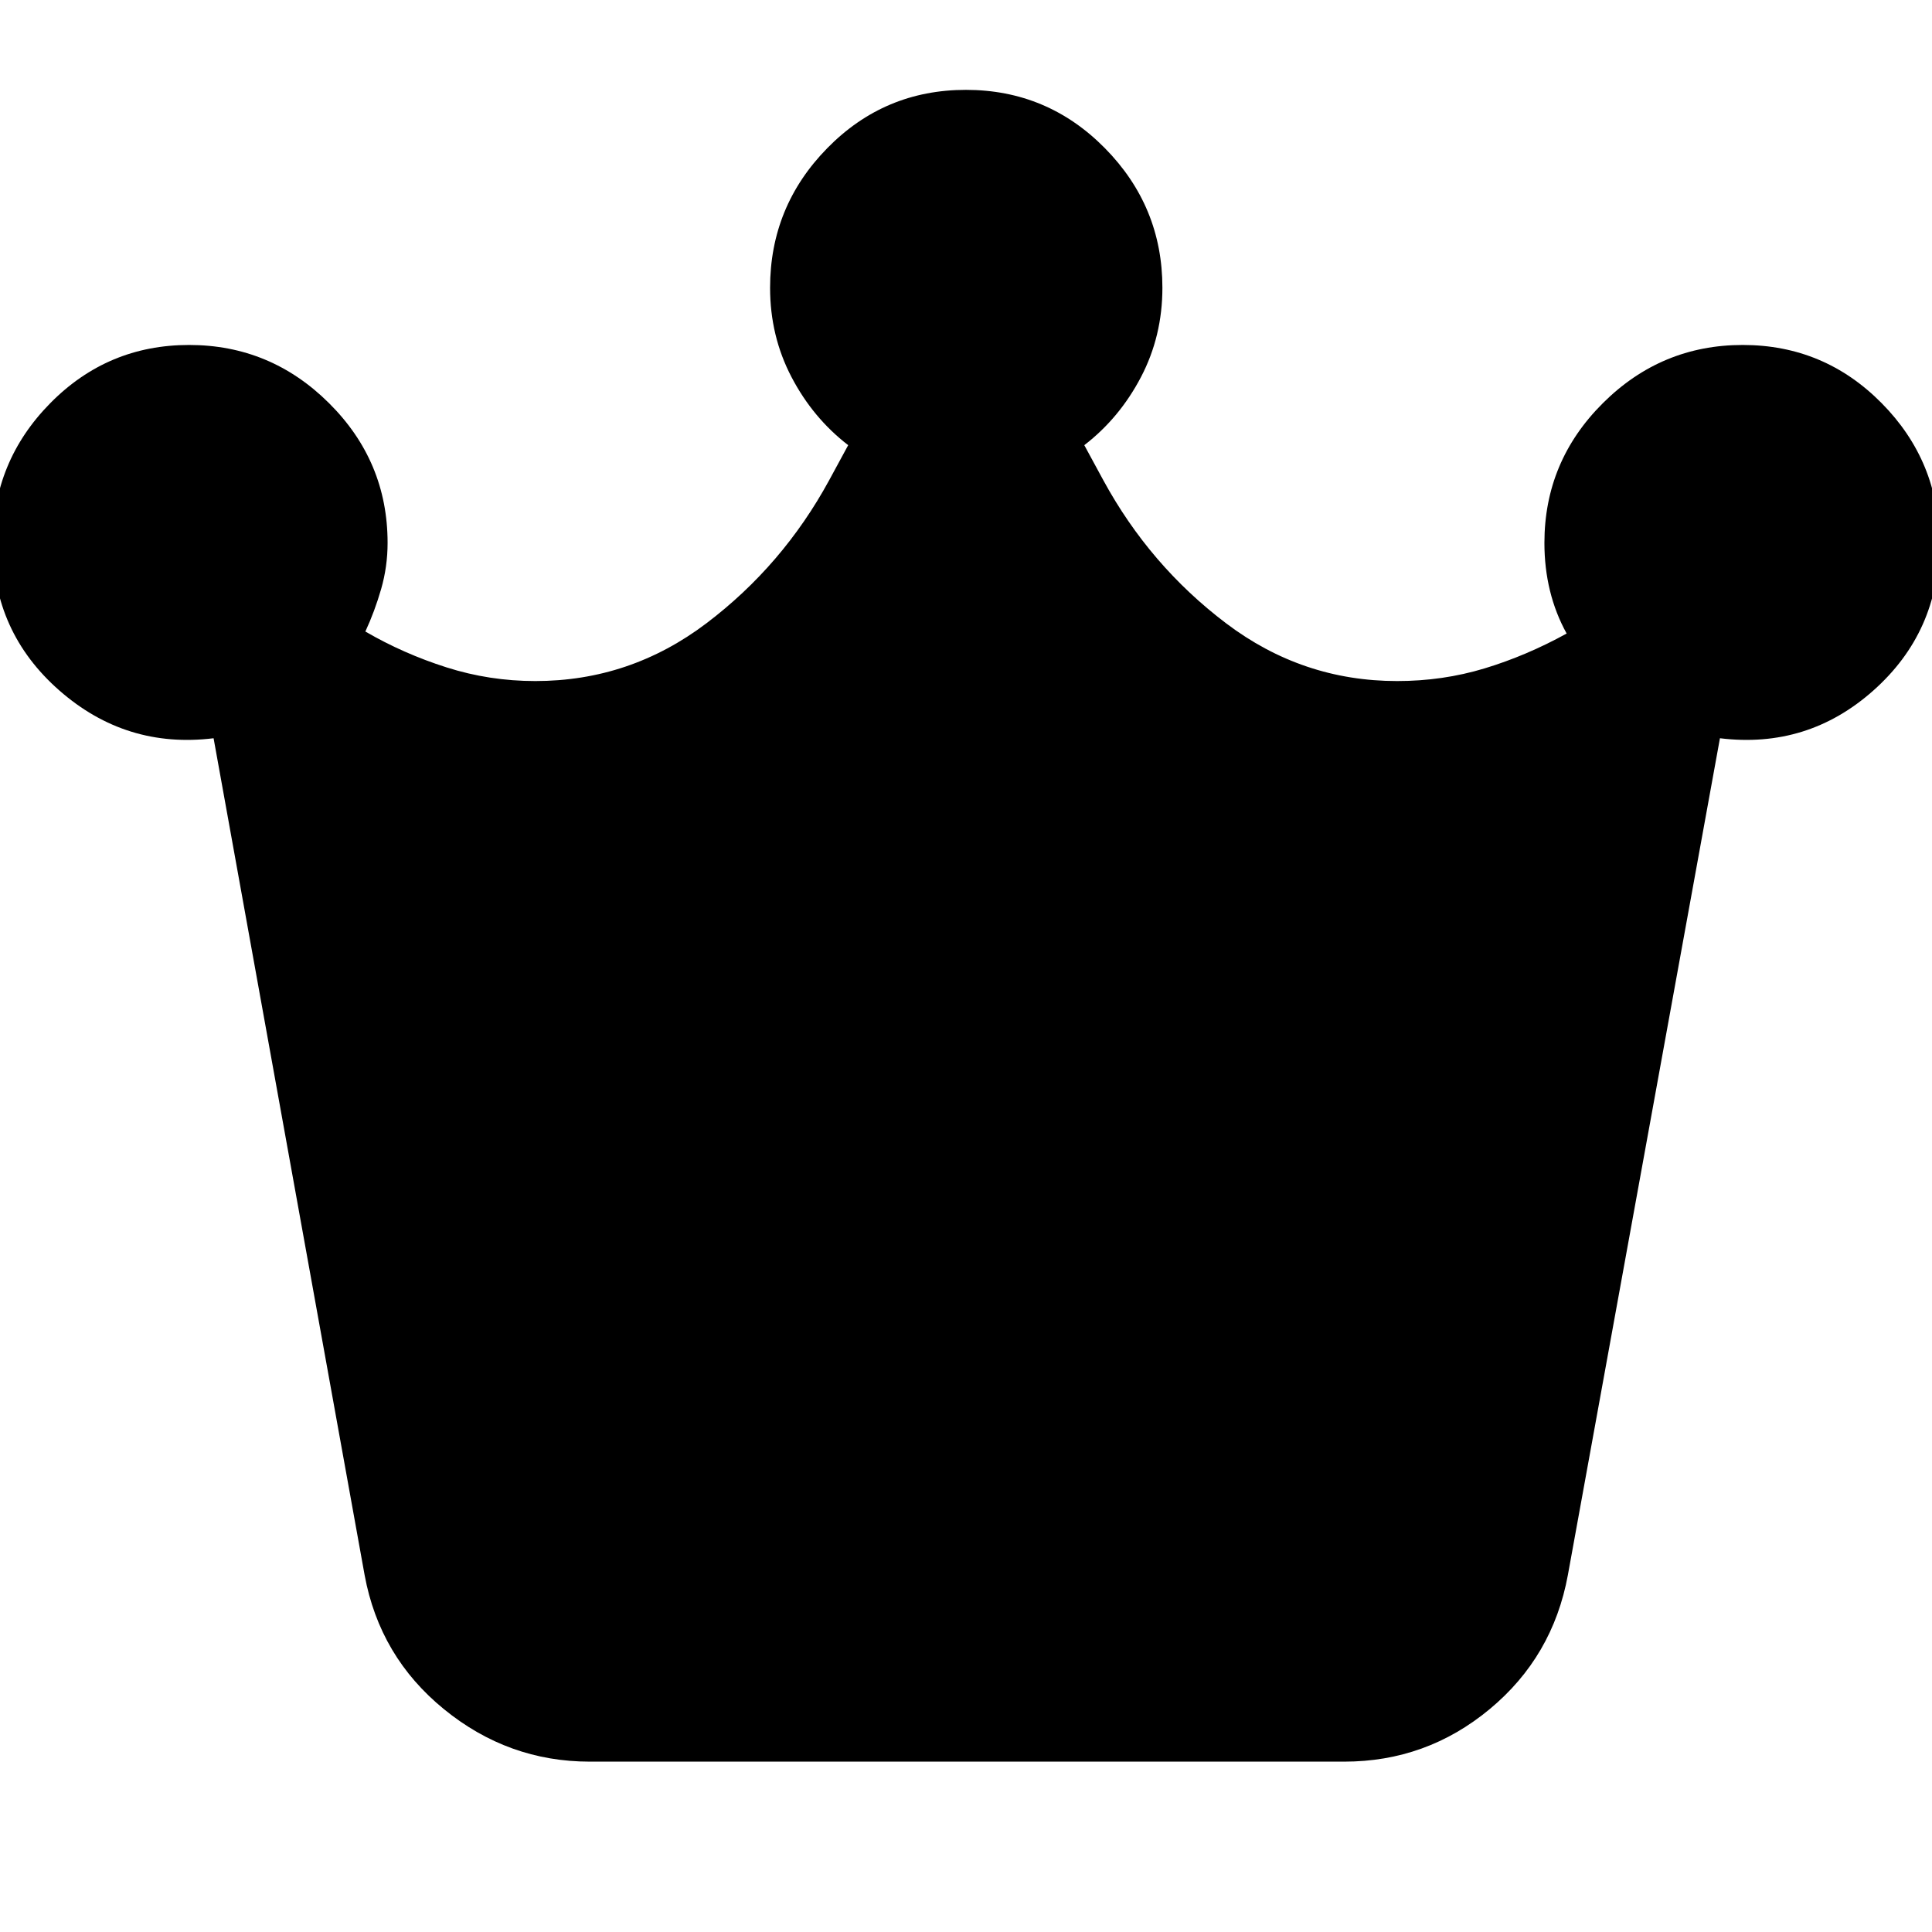 <svg xmlns="http://www.w3.org/2000/svg" height="24" viewBox="0 -960 960 960" width="24"><path d="M293.11-84.65q-40.55 0-72.5-26.06-31.96-26.05-39.44-66.68l-75.04-415.78q-43.49 5.32-76.61-23.71-33.11-29.03-33.11-73.25 0-40.54 28.53-69.5t69.01-28.96q40.48 0 69.56 28.93 29.08 28.92 29.08 69.42 0 11.76-3.2 22.9-3.21 11.14-7.85 21.14 18.96 11.02 40.31 17.81 21.35 6.8 44.15 6.8 47.09 0 85.01-28.7 37.92-28.71 60.97-71.04l9.48-17.47q-17.53-13.5-28.17-33.85T382.65-817q0-40.4 28.41-69.38 28.41-28.97 68.89-28.97 40.48 0 69.06 28.97 28.58 28.98 28.58 69.38 0 24-10.64 44.35-10.65 20.35-28.17 33.85l9.48 17.47q23.04 42.33 60.97 71.04 37.92 28.7 85.01 28.7 22.65 0 43.41-6.28 20.76-6.28 40.81-17.33-5.53-10-8.29-21.29-2.76-11.29-2.76-23.75 0-40.5 29.03-69.42 29.03-28.93 69.51-28.93 40.48 0 69.06 28.94 28.58 28.93 28.58 69.46 0 44.19-32.69 73.27-32.68 29.07-76.27 23.75l-75.56 415.78q-7.48 40.63-38.9 66.68-31.41 26.06-72.28 26.06H293.11Z"/></svg>